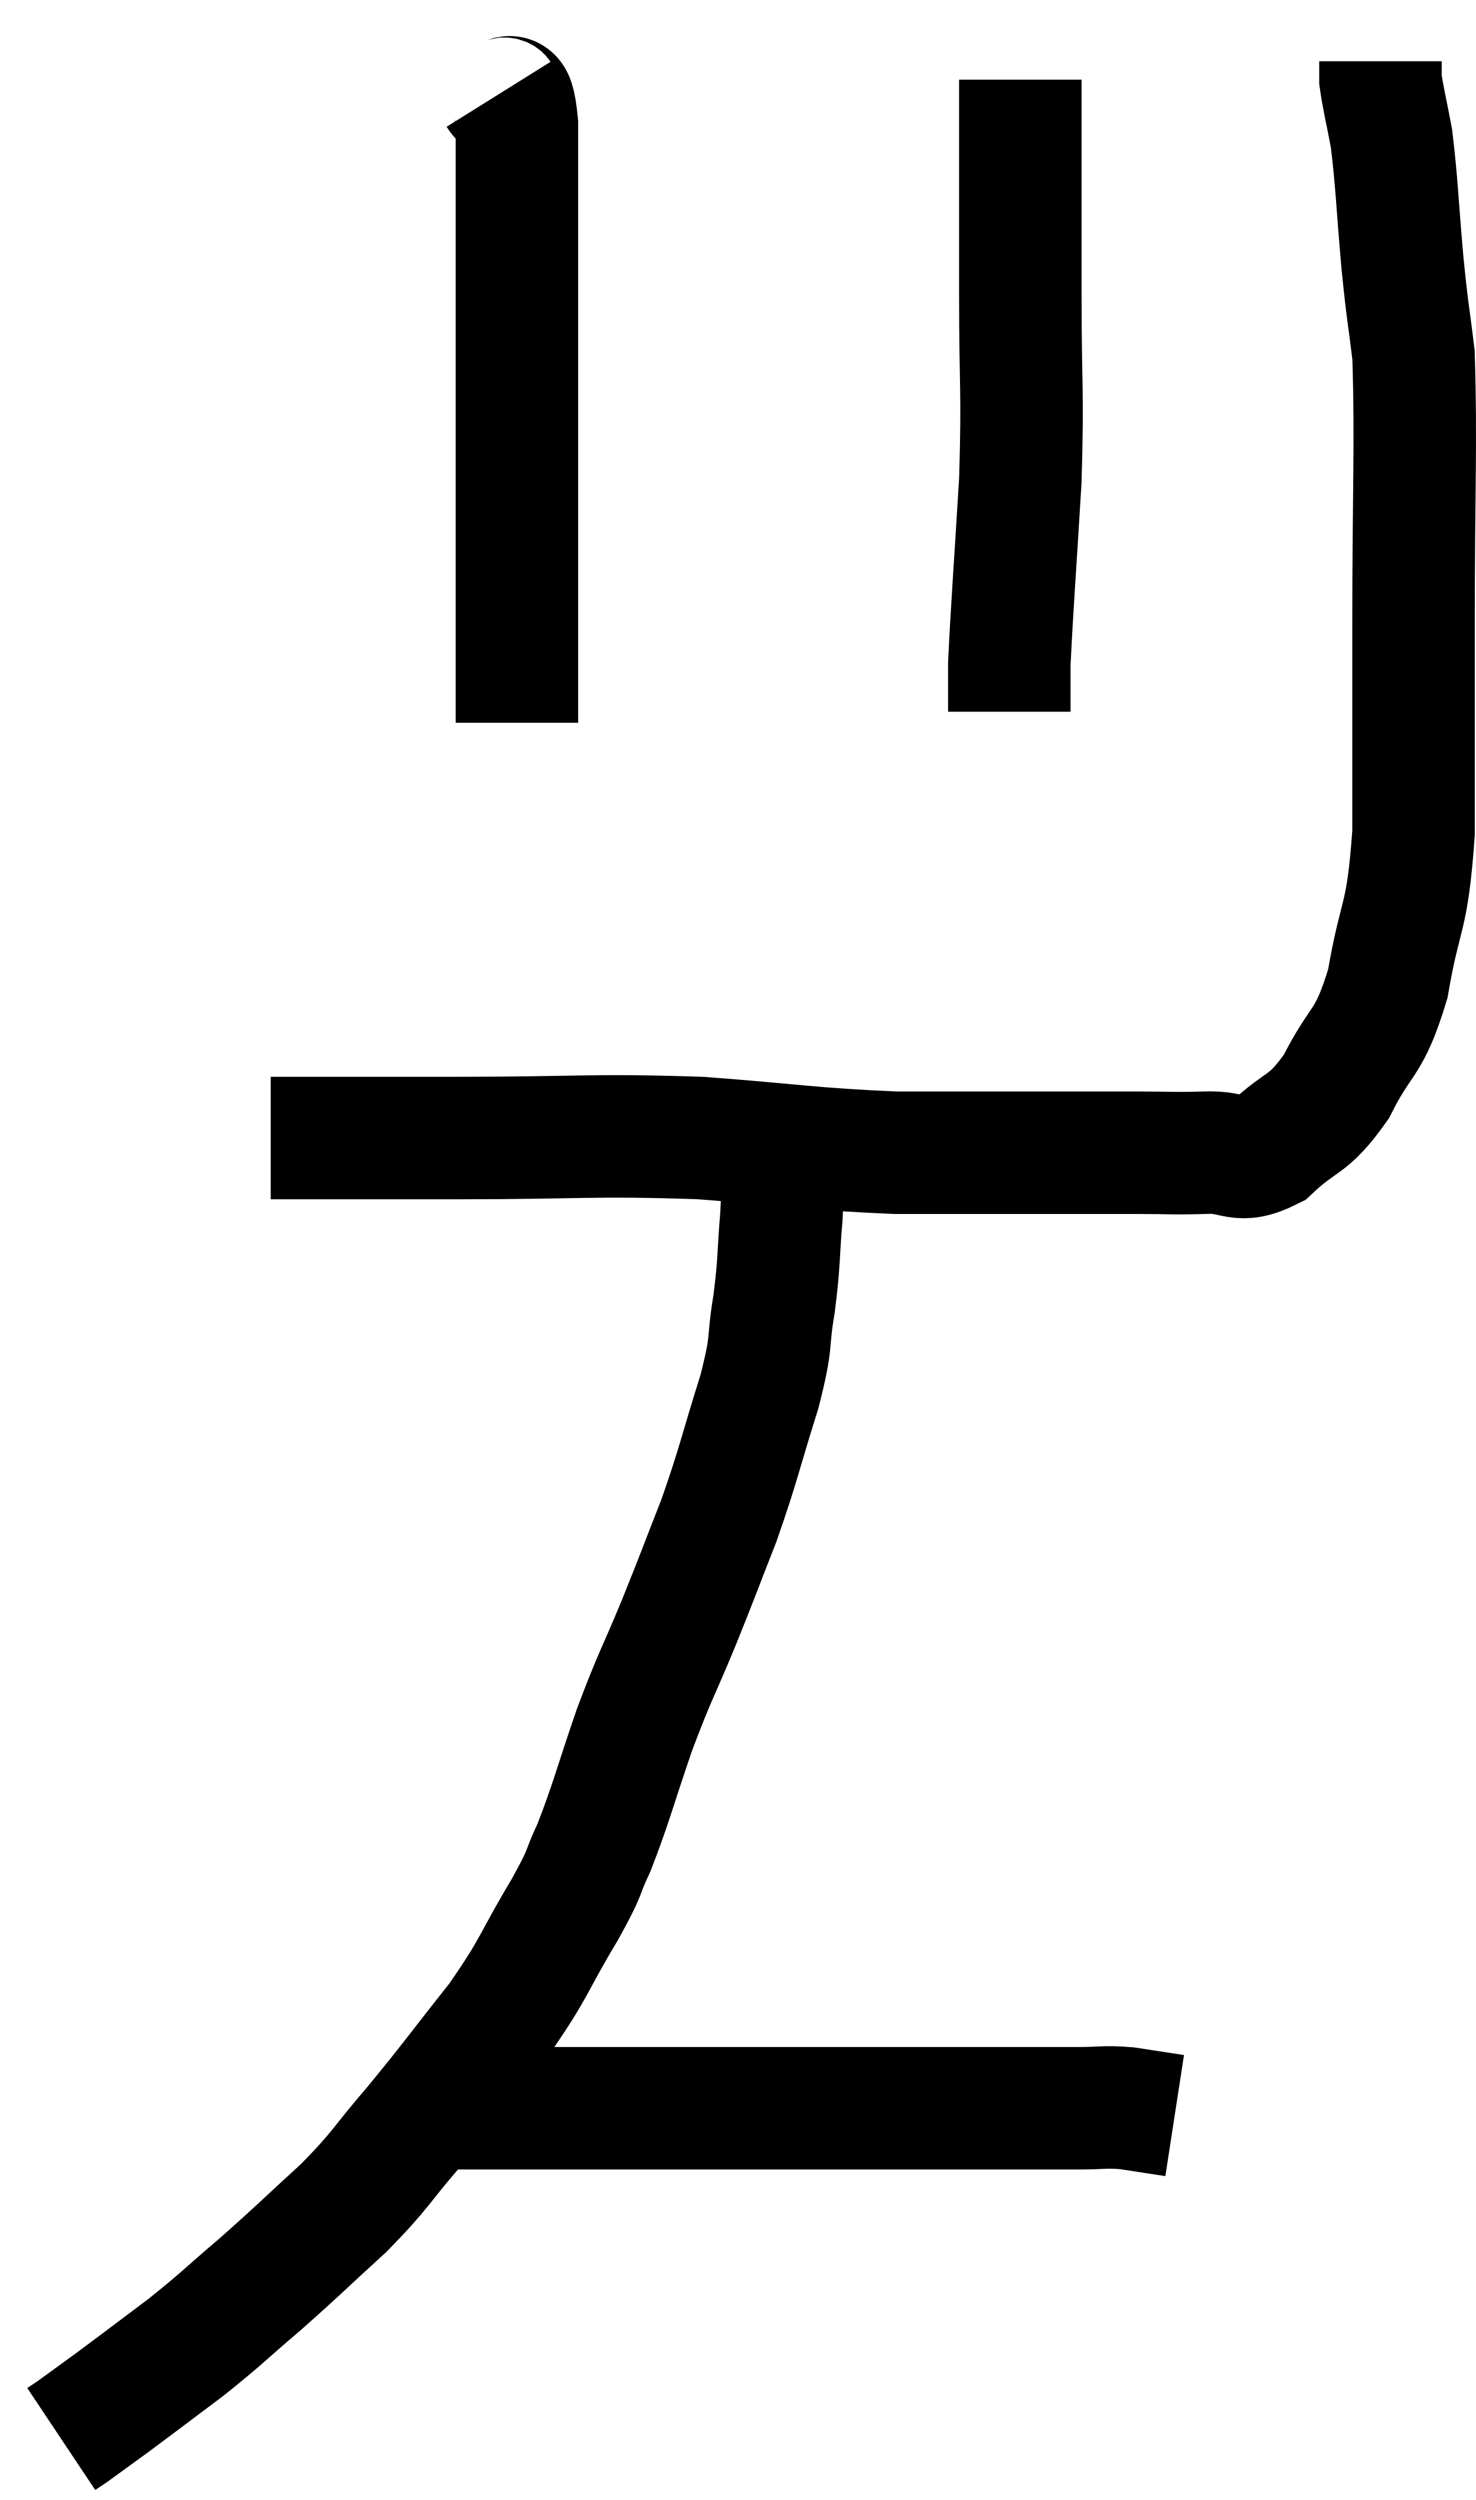 <svg xmlns="http://www.w3.org/2000/svg" viewBox="10.76 2.72 24.1 40.82" width="24.1" height="40.82"><path d="M 15.18 21.3 C 16.71 21.3, 16.485 21.3, 18.24 21.3 C 20.22 21.3, 20.415 21.24, 22.2 21.3 C 23.79 21.42, 23.985 21.48, 25.38 21.54 C 26.58 21.54, 26.79 21.54, 27.78 21.54 C 28.56 21.54, 28.68 21.54, 29.34 21.54 C 29.88 21.54, 29.88 21.555, 30.42 21.54 C 30.96 21.51, 30.96 21.75, 31.5 21.48 C 32.04 20.97, 32.1 21.135, 32.58 20.46 C 33 19.62, 33.105 19.815, 33.42 18.78 C 33.63 17.55, 33.735 17.79, 33.84 16.32 C 33.84 14.61, 33.84 14.85, 33.84 12.9 C 33.84 10.71, 33.885 9.99, 33.84 8.52 C 33.75 7.77, 33.75 7.905, 33.66 7.02 C 33.57 6, 33.57 5.73, 33.48 4.98 C 33.39 4.5, 33.345 4.335, 33.3 4.02 C 33.3 3.87, 33.3 3.795, 33.3 3.72 L 33.3 3.72" fill="none" stroke="black" stroke-width="2"></path><path d="M 27.42 4.02 C 27.42 5.79, 27.42 5.925, 27.42 7.56 C 27.42 9.06, 27.465 9.06, 27.42 10.56 C 27.33 12.06, 27.285 12.615, 27.24 13.56 C 27.24 13.95, 27.24 14.145, 27.24 14.34 L 27.24 14.34" fill="none" stroke="black" stroke-width="2"></path><path d="M 18.9 4.26 C 19.05 4.5, 19.125 3.99, 19.2 4.74 C 19.2 6, 19.2 6.195, 19.2 7.26 C 19.2 8.13, 19.2 8.01, 19.2 9 C 19.2 10.11, 19.2 10.2, 19.2 11.22 C 19.2 12.15, 19.2 12.39, 19.2 13.08 C 19.2 13.53, 19.2 13.665, 19.2 13.98 C 19.2 14.16, 19.2 14.205, 19.2 14.34 L 19.2 14.52" fill="none" stroke="black" stroke-width="2"></path><path d="M 23.52 21.54 C 23.52 22.05, 23.55 21.945, 23.52 22.56 C 23.46 23.28, 23.49 23.28, 23.4 24 C 23.28 24.72, 23.385 24.555, 23.16 25.44 C 22.83 26.49, 22.83 26.595, 22.5 27.54 C 22.17 28.38, 22.185 28.365, 21.84 29.22 C 21.48 30.09, 21.465 30.045, 21.12 30.96 C 20.79 31.92, 20.745 32.145, 20.46 32.88 C 20.22 33.39, 20.37 33.195, 19.98 33.9 C 19.44 34.8, 19.515 34.815, 18.9 35.7 C 18.21 36.57, 18.15 36.675, 17.52 37.44 C 16.95 38.1, 17.01 38.115, 16.38 38.76 C 15.69 39.39, 15.645 39.45, 15 40.02 C 14.4 40.53, 14.4 40.56, 13.8 41.04 C 13.2 41.49, 13.065 41.595, 12.6 41.94 C 12.27 42.18, 12.105 42.3, 11.94 42.42 C 11.94 42.42, 11.985 42.39, 11.94 42.42 L 11.76 42.54" fill="none" stroke="black" stroke-width="2"></path><path d="M 17.34 37.14 C 17.82 37.14, 17.745 37.14, 18.3 37.14 C 18.93 37.14, 18.63 37.14, 19.56 37.14 C 20.79 37.14, 20.52 37.14, 22.02 37.14 C 23.79 37.14, 24.165 37.14, 25.56 37.14 C 26.58 37.14, 26.895 37.14, 27.6 37.14 C 27.99 37.14, 27.99 37.14, 28.38 37.14 C 28.77 37.14, 28.77 37.11, 29.16 37.14 C 29.55 37.2, 29.745 37.23, 29.94 37.26 L 29.94 37.26" fill="none" stroke="black" stroke-width="2"></path></svg>